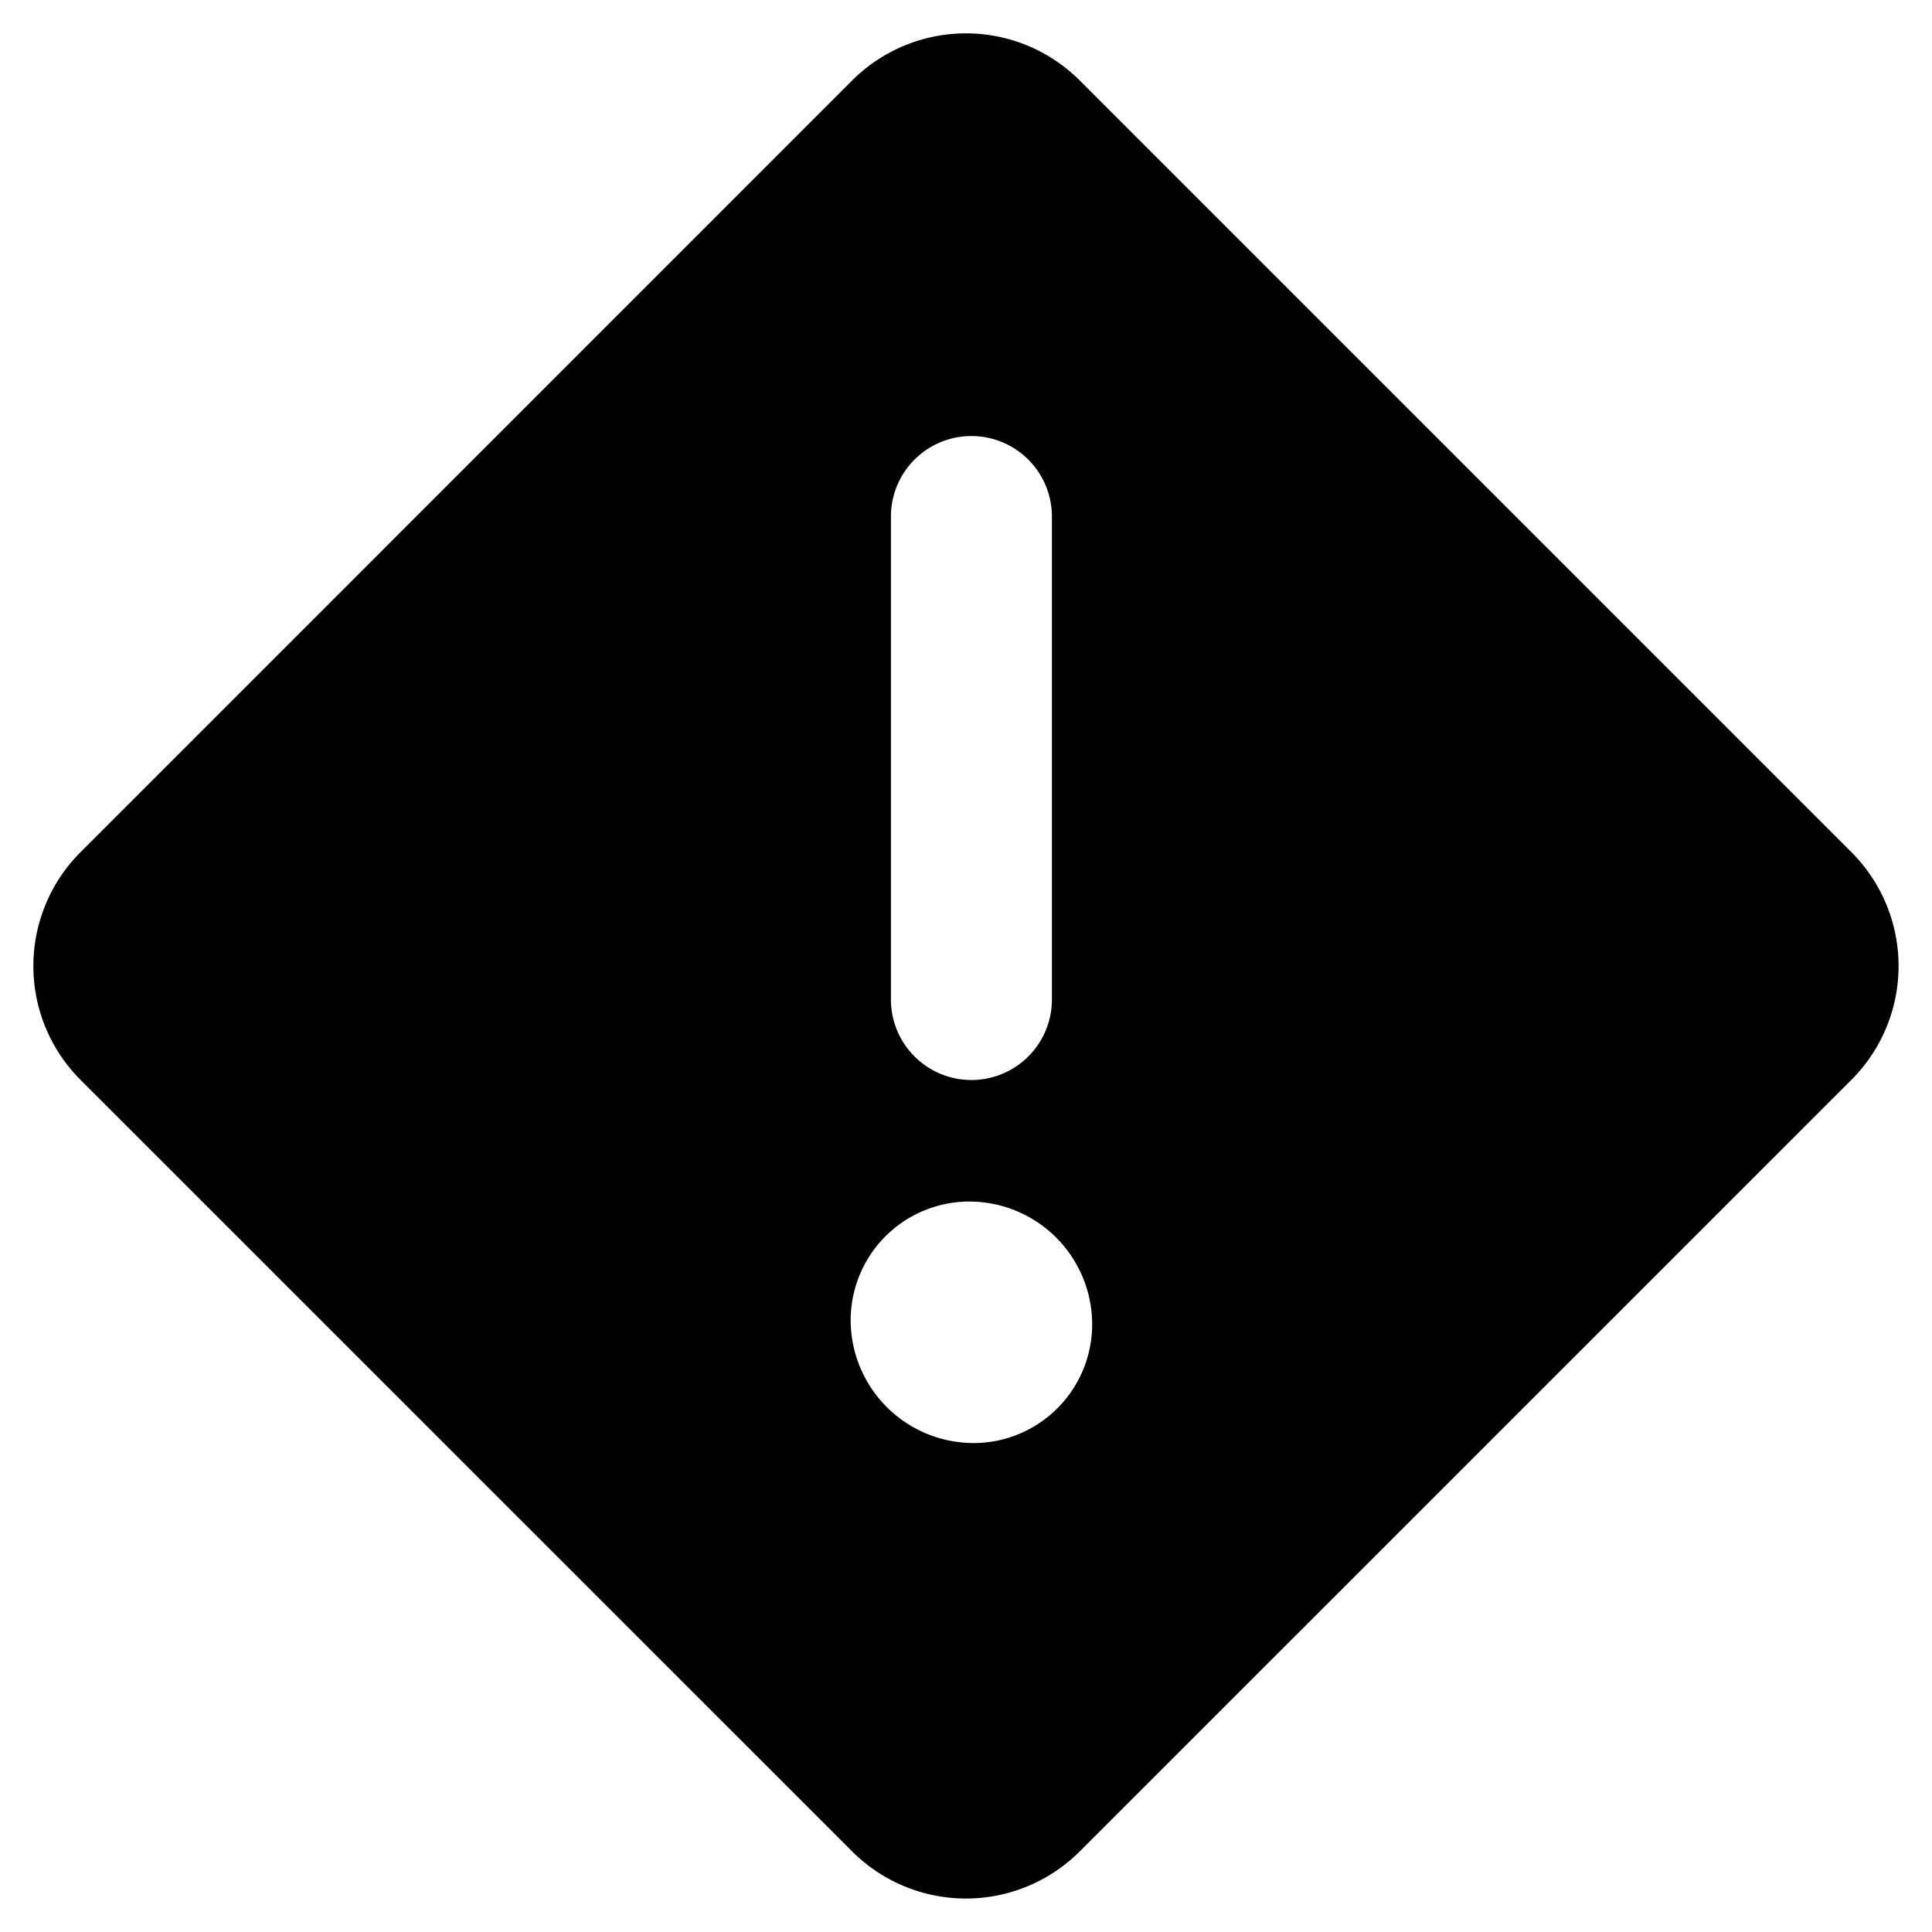 <svg viewBox="0 0 140 140" xmlns="http://www.w3.org/2000/svg" version="1.1">
    <g transform="matrix(5.833,0,0,5.833,0,0)">
        <path d="M23,10.586,13.414,1a2,2,0,0,0-2.828,0L1,10.587a2,2,0,0,0,0,2.828H1L10.586,23a2,2,0,0,0,2.828,0L23,13.415A2,2,0,0,0,23,10.586ZM11.068,6.417a1,1,0,0,1,2,0v6a1,1,0,0,1-2,0Zm1.051,11.51h-.028a1.529,1.529,0,0,1-1.522-1.47,1.475,1.475,0,0,1,1.448-1.53h.028a1.527,1.527,0,0,1,1.522,1.47A1.475,1.475,0,0,1,12.119,17.927Z" fill="currentColor" stroke="none" stroke-linecap="round" stroke-linejoin="round" stroke-width="0"/>
    </g>
</svg>
